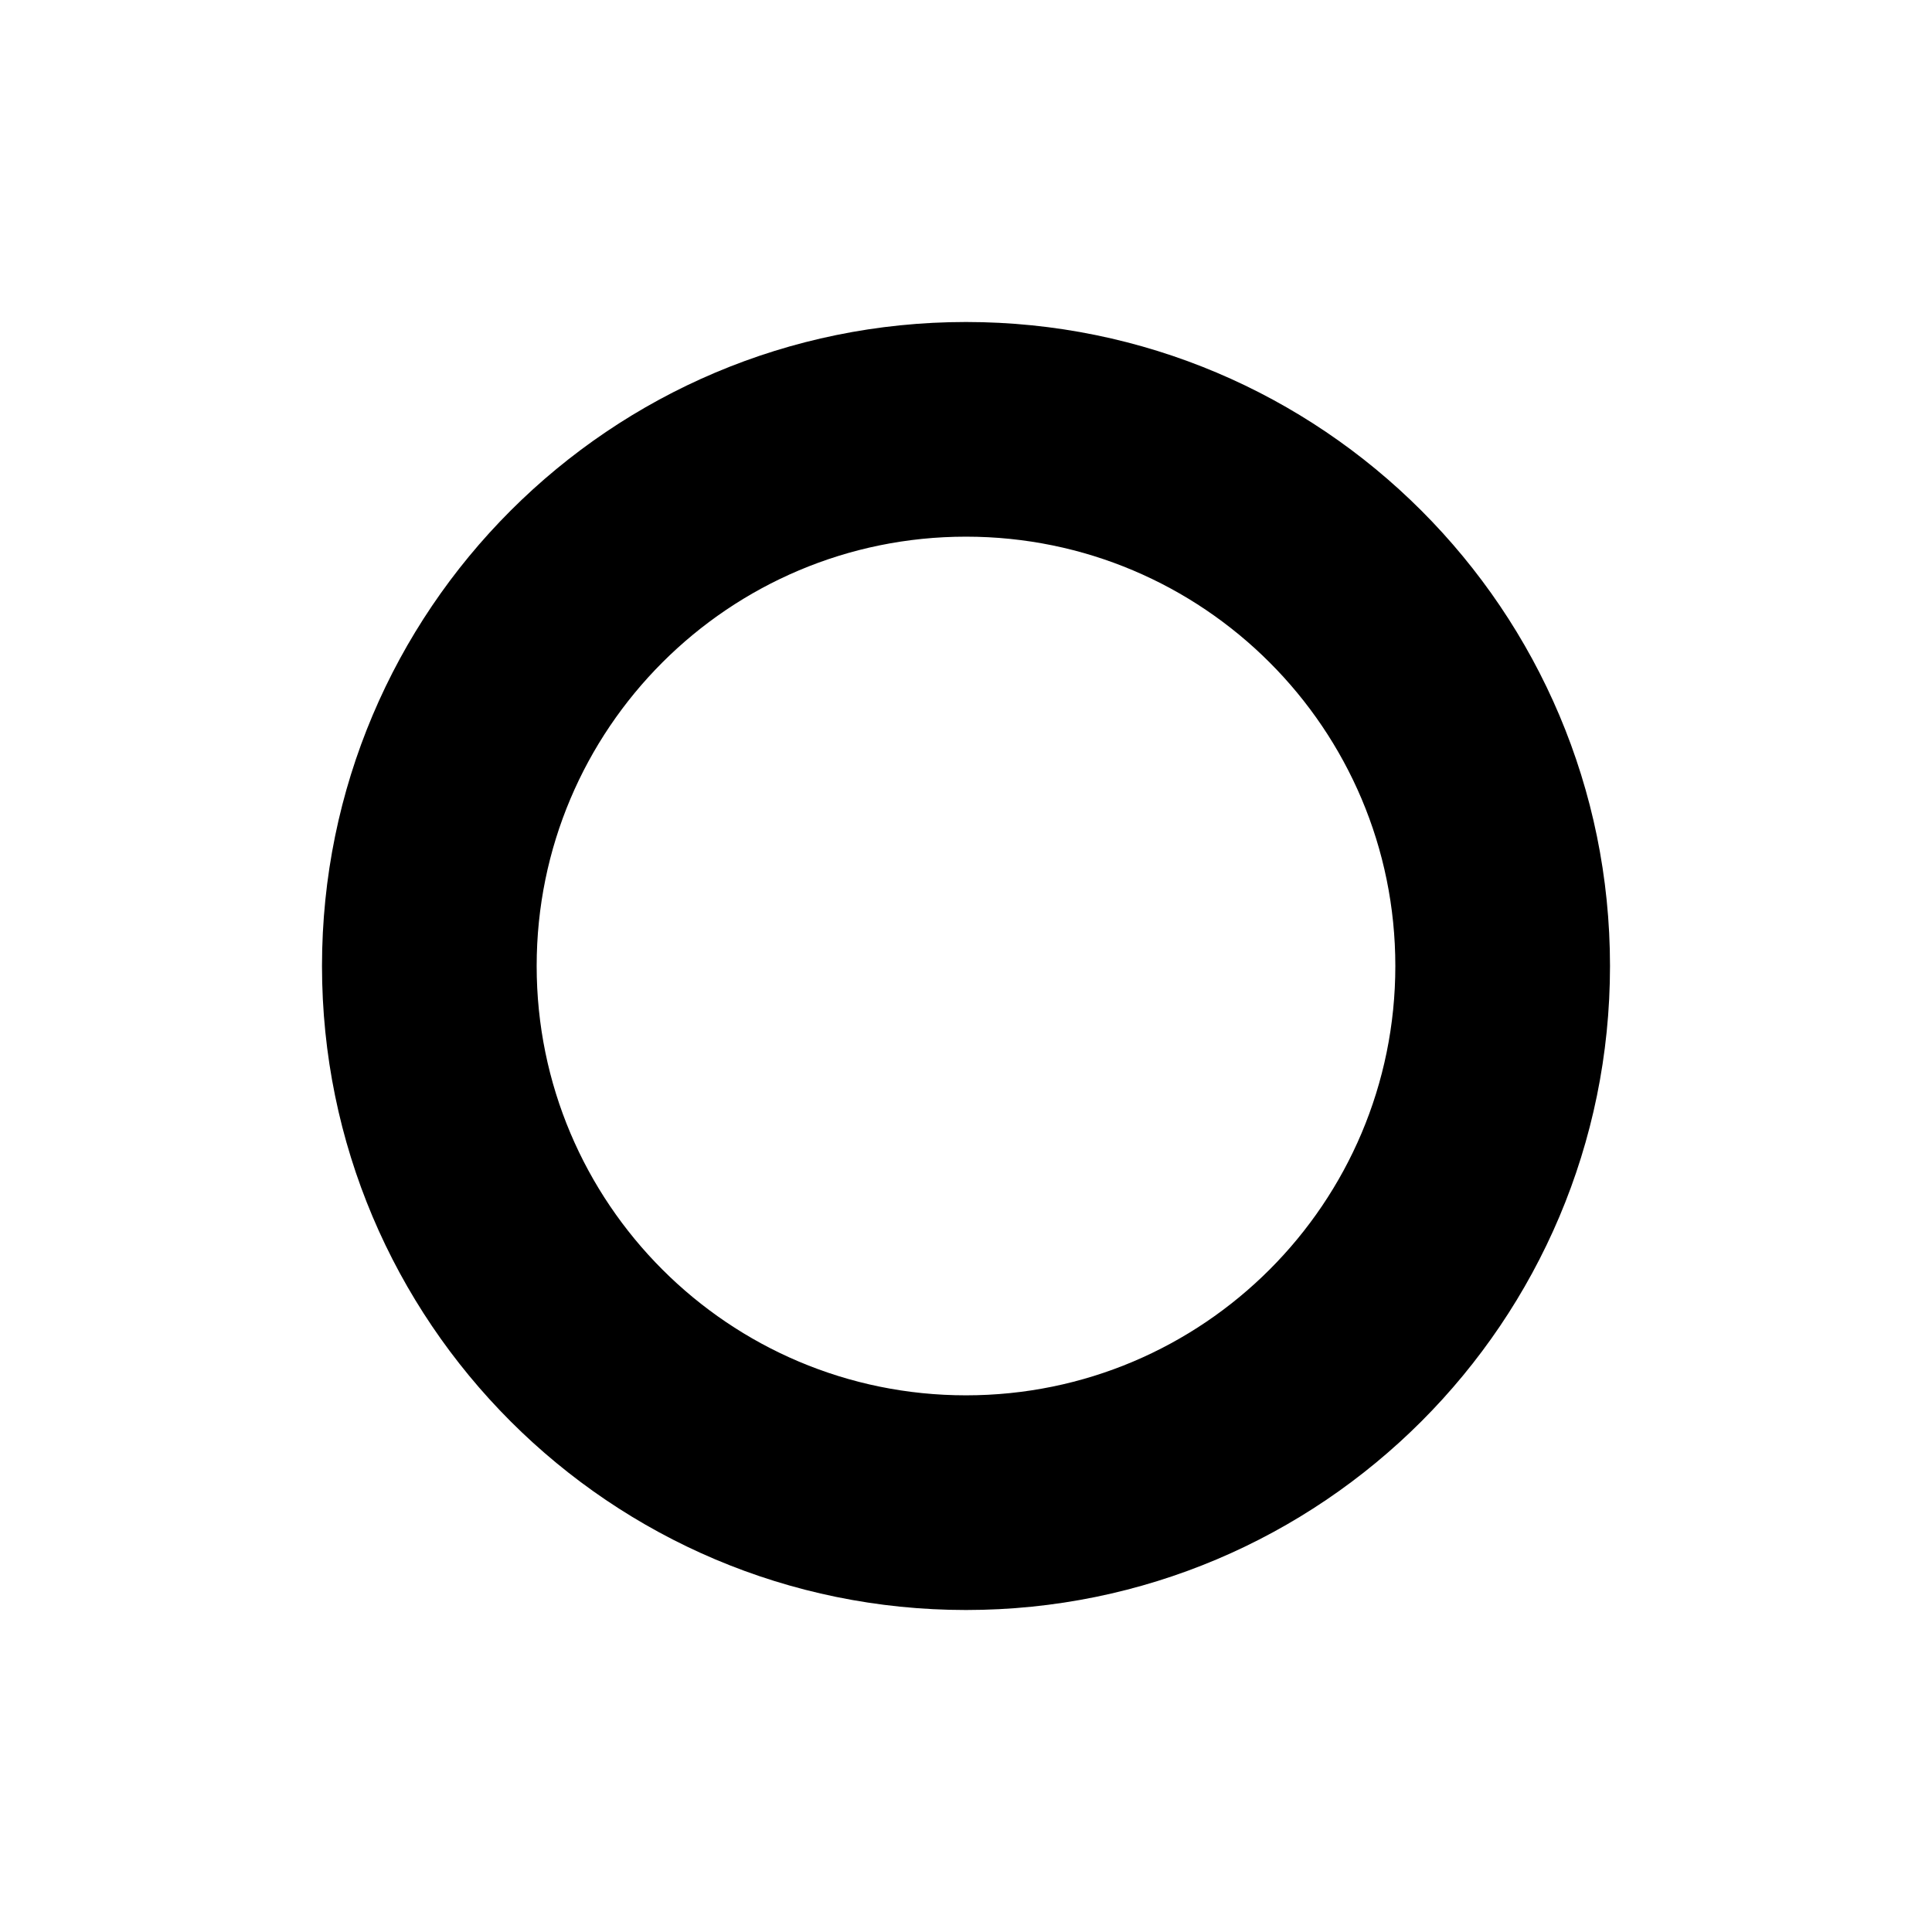 <svg xmlns="http://www.w3.org/2000/svg" viewBox="0 0 512 512">
  <title>circle</title>
  <path fill-rule="nonzero" d="M256 85.333C161.743 85.333 85.333 161.743 85.333 256c0 94.257 76.41 170.667 170.667 170.667 94.257 0 170.667-76.41 170.667-170.667 0-94.257-76.41-170.667-170.667-170.667zm0 56.889c62.838 0 113.778 50.94 113.778 113.778 0 62.838-50.94 113.778-113.778 113.778-62.838 0-113.778-50.94-113.778-113.778 0-62.838 50.94-113.778 113.778-113.778z"/>
</svg>

